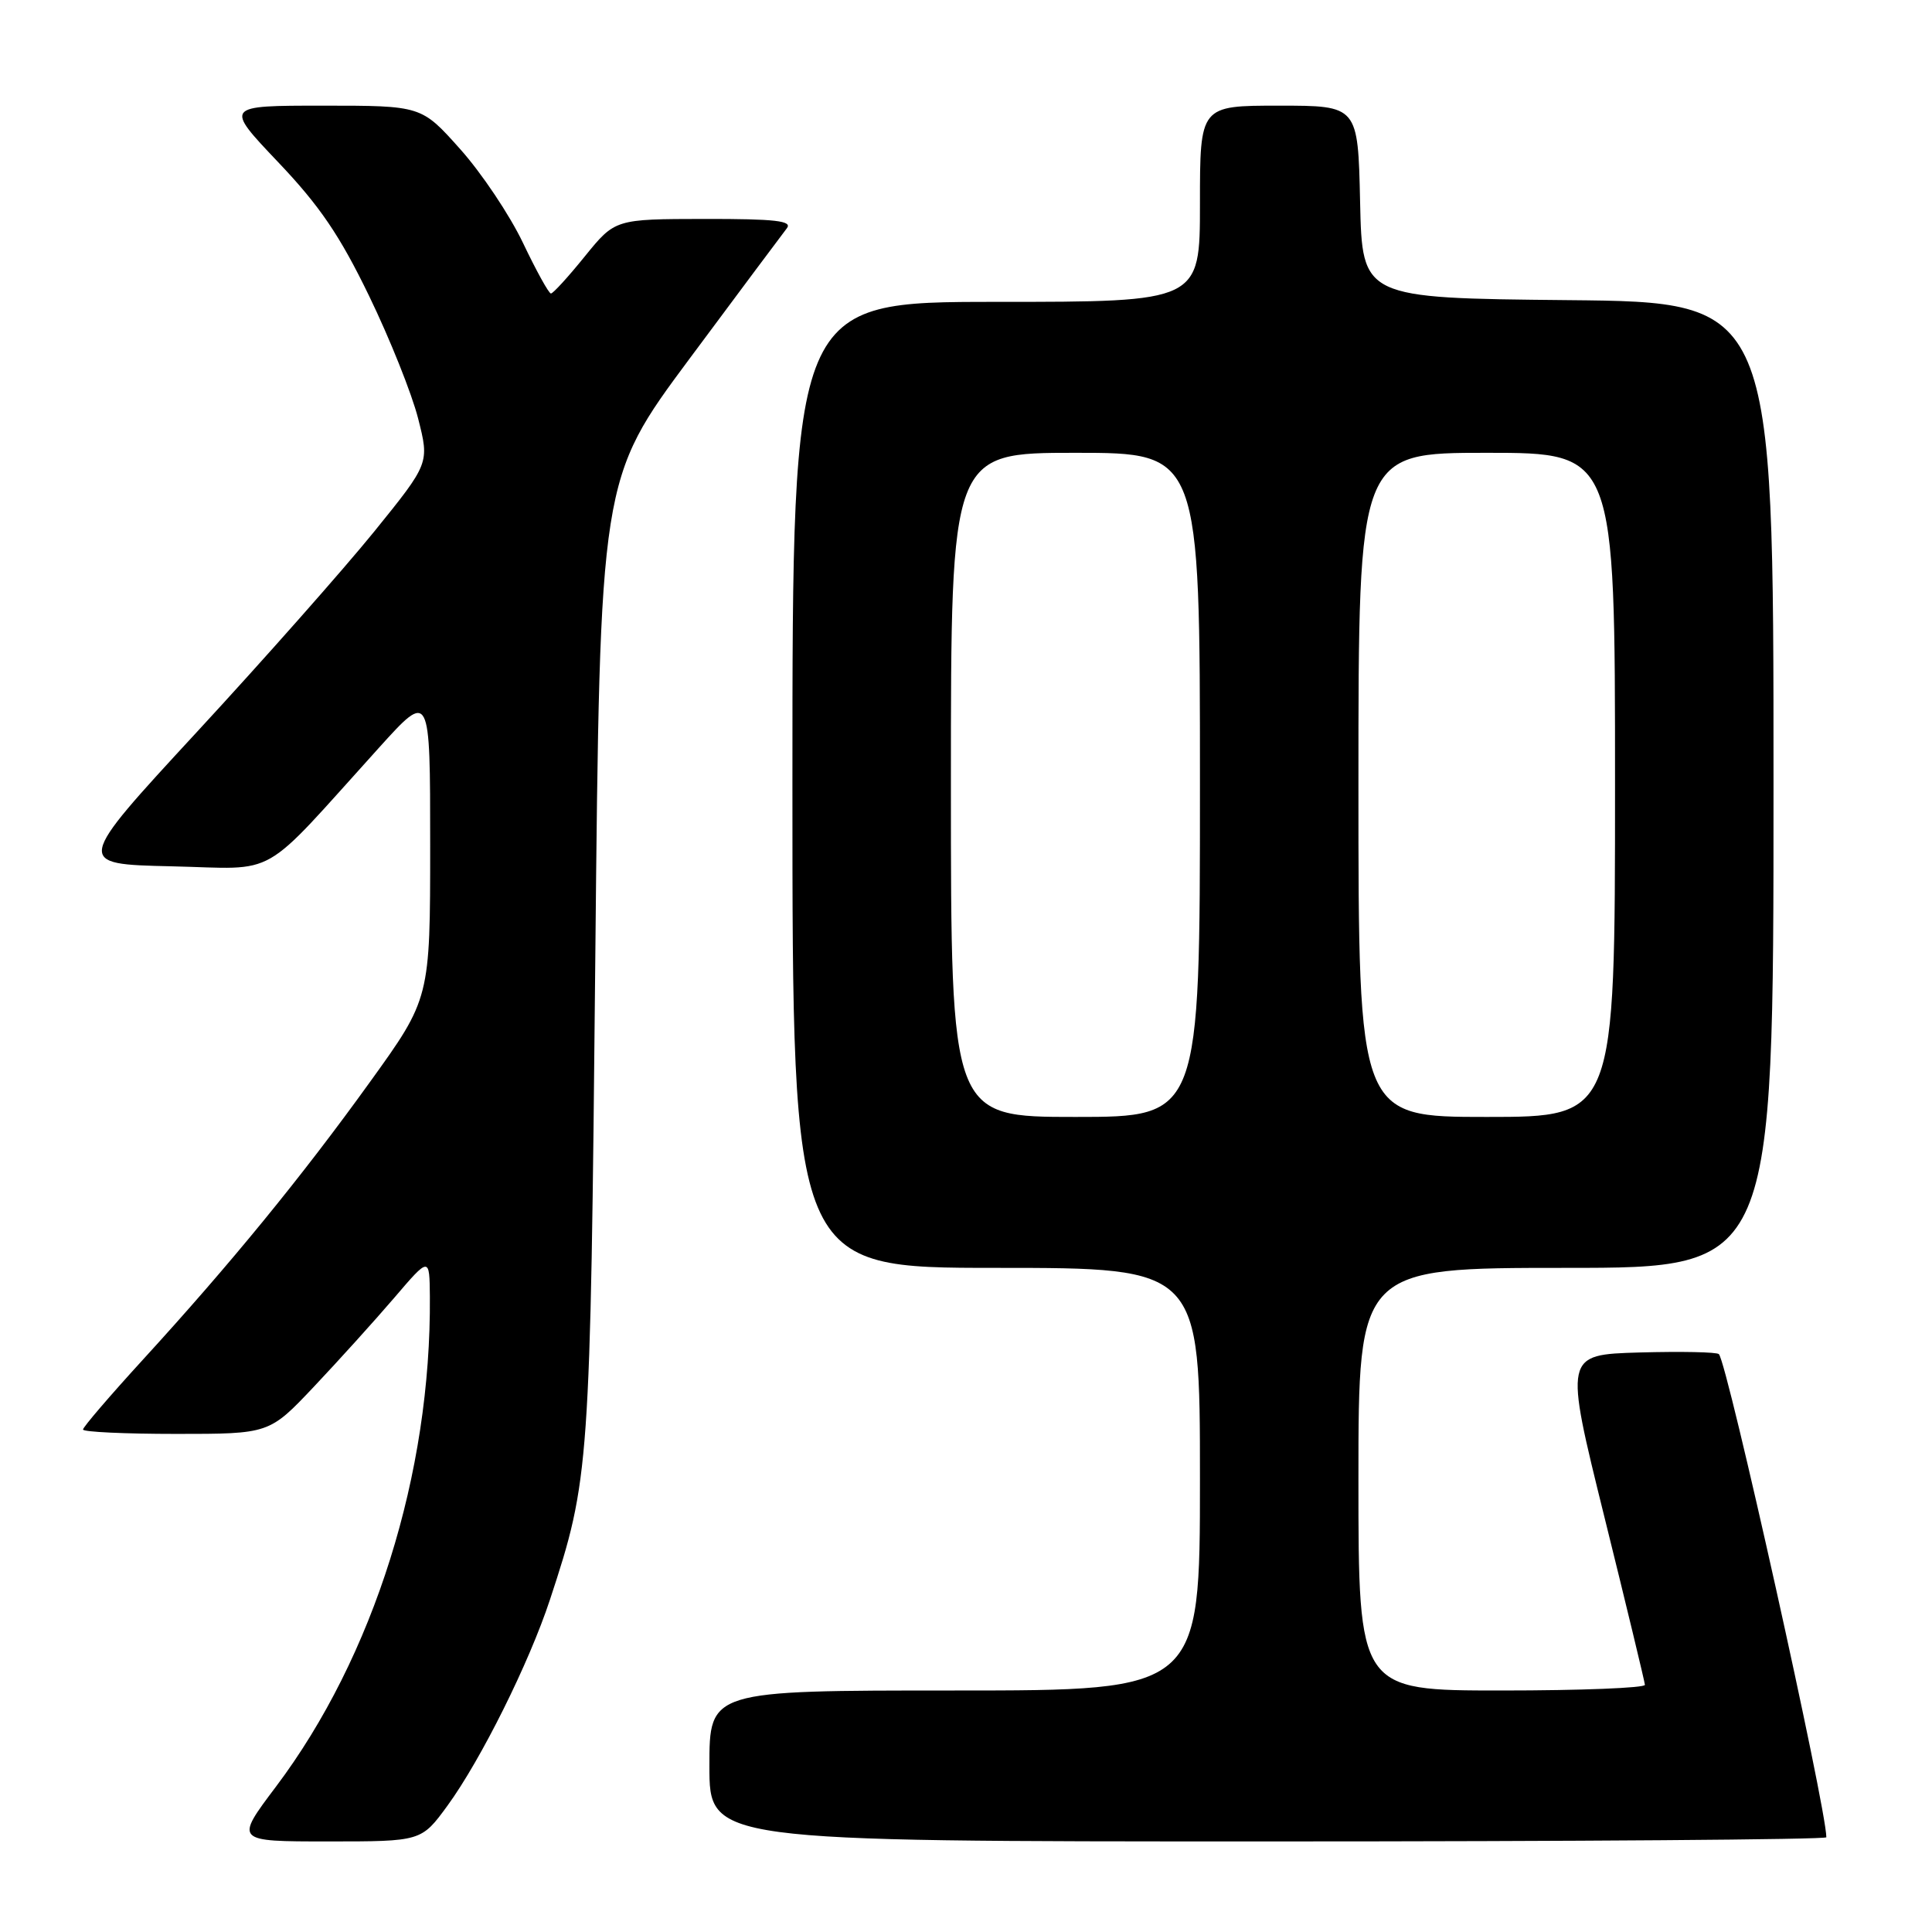 <?xml version="1.0" encoding="UTF-8" standalone="no"?>
<!DOCTYPE svg PUBLIC "-//W3C//DTD SVG 1.1//EN" "http://www.w3.org/Graphics/SVG/1.1/DTD/svg11.dtd" >
<svg xmlns="http://www.w3.org/2000/svg" xmlns:xlink="http://www.w3.org/1999/xlink" version="1.1" viewBox="0 0 256 256">
 <g >
 <path fill="currentColor"
d=" M 59.30 239.25 C 63.73 233.17 70.11 220.35 72.87 211.97 C 78.13 195.99 78.22 194.72 78.88 127.00 C 79.50 63.50 79.50 63.50 91.39 47.50 C 97.93 38.70 103.72 30.94 104.26 30.25 C 105.04 29.26 102.73 29.00 93.37 29.01 C 81.50 29.03 81.50 29.03 77.50 33.96 C 75.30 36.68 73.28 38.90 73.00 38.89 C 72.72 38.89 71.06 35.88 69.30 32.19 C 67.55 28.51 63.80 22.91 60.97 19.75 C 55.84 14.00 55.84 14.00 42.79 14.00 C 29.75 14.00 29.75 14.00 36.84 21.47 C 42.36 27.27 45.04 31.22 48.91 39.22 C 51.65 44.87 54.57 52.17 55.40 55.44 C 56.91 61.38 56.91 61.38 49.58 70.44 C 45.54 75.42 34.97 87.38 26.08 97.00 C 9.92 114.50 9.92 114.50 22.71 114.79 C 37.17 115.12 34.16 116.83 50.25 99.04 C 57.00 91.58 57.00 91.58 57.00 111.94 C 57.00 132.30 57.00 132.30 49.00 143.40 C 39.95 155.97 30.51 167.51 18.93 180.17 C 14.57 184.94 11.00 189.10 11.00 189.42 C 11.00 189.74 16.55 190.00 23.34 190.00 C 35.68 190.00 35.68 190.00 41.59 183.75 C 44.84 180.31 49.62 175.02 52.21 172.00 C 56.91 166.50 56.91 166.50 56.96 171.79 C 57.15 195.25 49.52 219.54 36.56 236.75 C 31.10 244.00 31.10 244.00 43.46 244.00 C 55.83 244.00 55.83 244.00 59.30 239.25 Z  M 242.00 243.45 C 242.00 239.53 228.88 180.55 227.76 179.43 C 227.49 179.15 222.76 179.06 217.26 179.21 C 207.27 179.50 207.27 179.50 212.59 201.00 C 215.52 212.82 217.93 222.84 217.96 223.25 C 217.98 223.66 209.45 224.00 199.00 224.00 C 180.00 224.00 180.00 224.00 180.00 196.00 C 180.00 168.00 180.00 168.00 207.50 168.00 C 235.00 168.00 235.00 168.00 235.00 104.02 C 235.00 40.03 235.00 40.03 207.75 39.77 C 180.50 39.50 180.50 39.50 180.22 26.75 C 179.94 14.00 179.94 14.00 169.47 14.00 C 159.00 14.00 159.00 14.00 159.00 27.00 C 159.00 40.00 159.00 40.00 132.00 40.00 C 105.00 40.00 105.00 40.00 105.00 104.00 C 105.00 168.00 105.00 168.00 132.00 168.00 C 159.00 168.00 159.00 168.00 159.00 196.00 C 159.00 224.00 159.00 224.00 126.50 224.00 C 94.00 224.00 94.00 224.00 94.00 234.00 C 94.00 244.00 94.00 244.00 168.00 244.00 C 208.70 244.00 242.00 243.75 242.00 243.45 Z  M 126.00 104.00 C 126.00 60.00 126.00 60.00 142.50 60.00 C 159.00 60.00 159.00 60.00 159.00 104.00 C 159.00 148.00 159.00 148.00 142.50 148.00 C 126.00 148.00 126.00 148.00 126.00 104.00 Z  M 180.00 104.00 C 180.00 60.00 180.00 60.00 197.00 60.00 C 214.00 60.00 214.00 60.00 214.00 104.00 C 214.00 148.00 214.00 148.00 197.00 148.00 C 180.00 148.00 180.00 148.00 180.00 104.00 Z "/>
</g>
</svg>